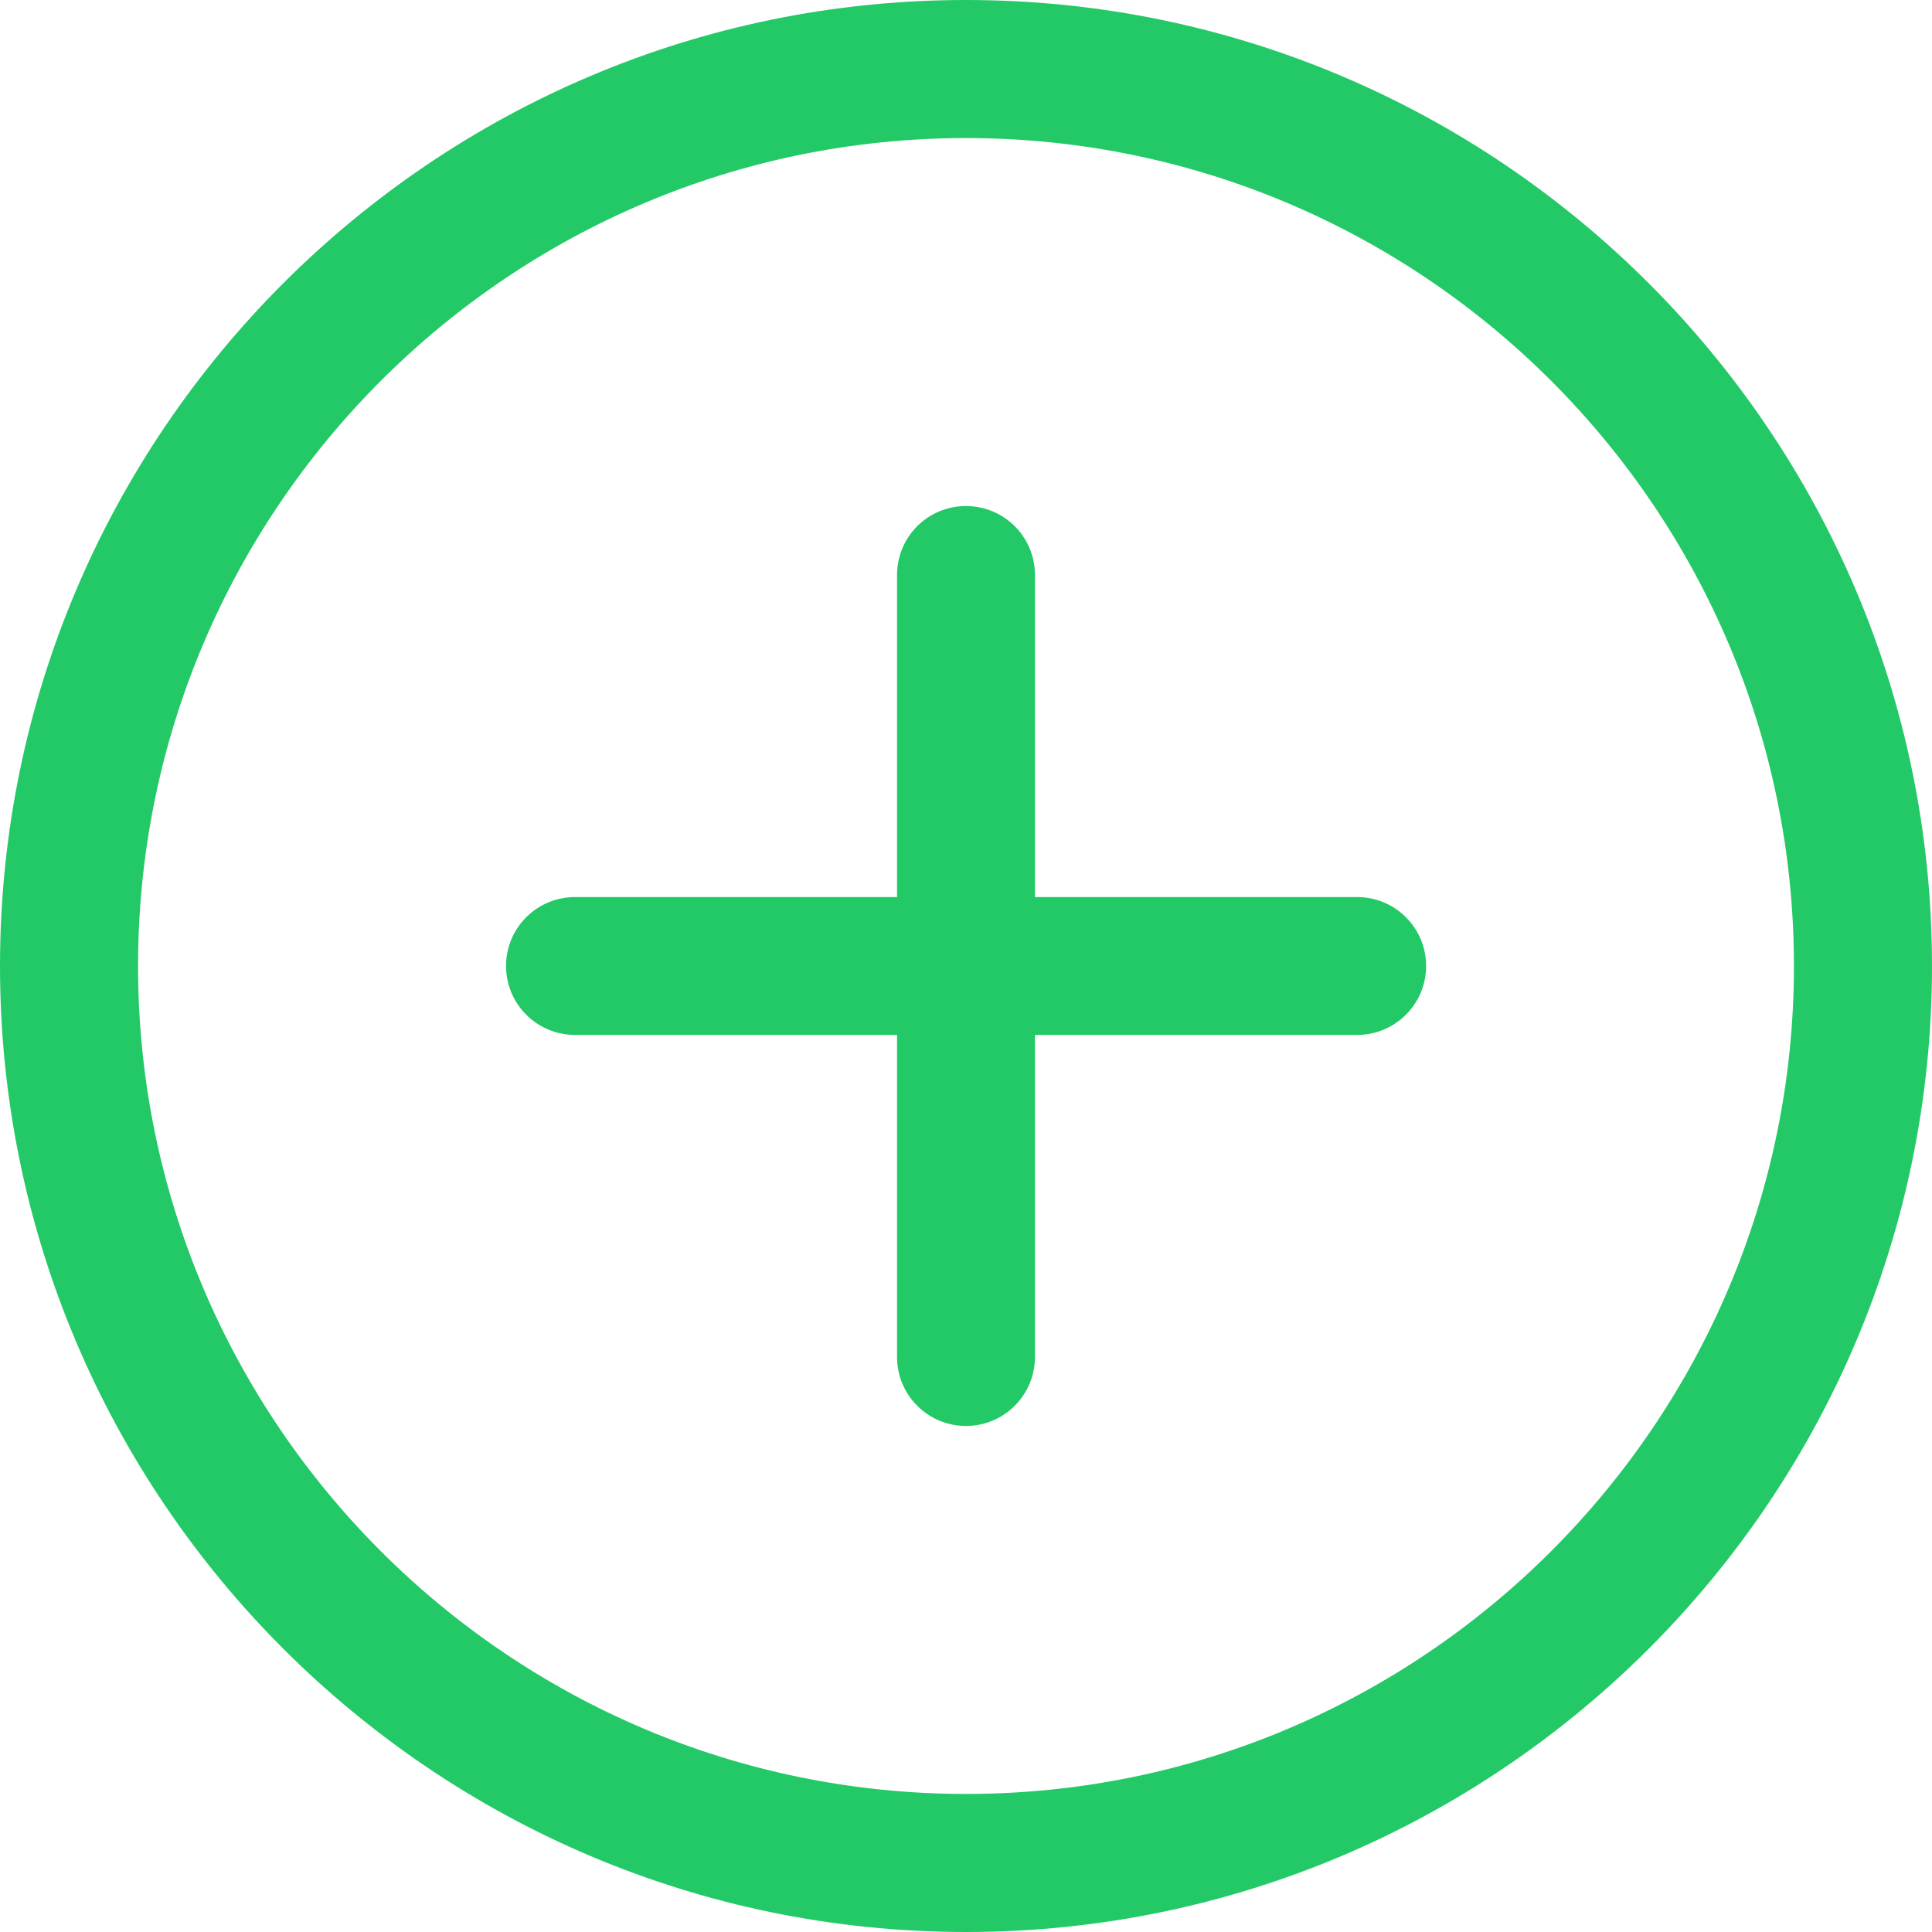 <svg width="13" height="13" viewBox="0 0 13 13" xmlns="http://www.w3.org/2000/svg">
<path d="M6.5 3.405C6.243 3.405 6.036 3.612 6.036 3.869V9.131C6.036 9.387 6.243 9.595 6.5 9.595C6.756 9.595 6.964 9.387 6.964 9.131V3.869C6.964 3.612 6.756 3.405 6.5 3.405Z" fill="#23C967"/>
<path d="M9.131 6.036H3.87C3.613 6.036 3.405 6.243 3.405 6.5C3.405 6.756 3.613 6.964 3.87 6.964H9.131C9.388 6.964 9.596 6.756 9.596 6.5C9.596 6.243 9.388 6.036 9.131 6.036Z" fill="#23C967"/>
<path d="M6.5 0C2.916 0 0 2.916 0 6.5C0 10.084 2.916 13 6.5 13C10.084 13 13 10.084 13 6.5C13 2.916 10.084 0 6.5 0ZM6.5 12.071C3.428 12.071 0.929 9.572 0.929 6.5C0.929 3.428 3.428 0.929 6.5 0.929C9.572 0.929 12.071 3.428 12.071 6.5C12.071 9.572 9.572 12.071 6.5 12.071Z" fill="#23C967"/>
</svg>
